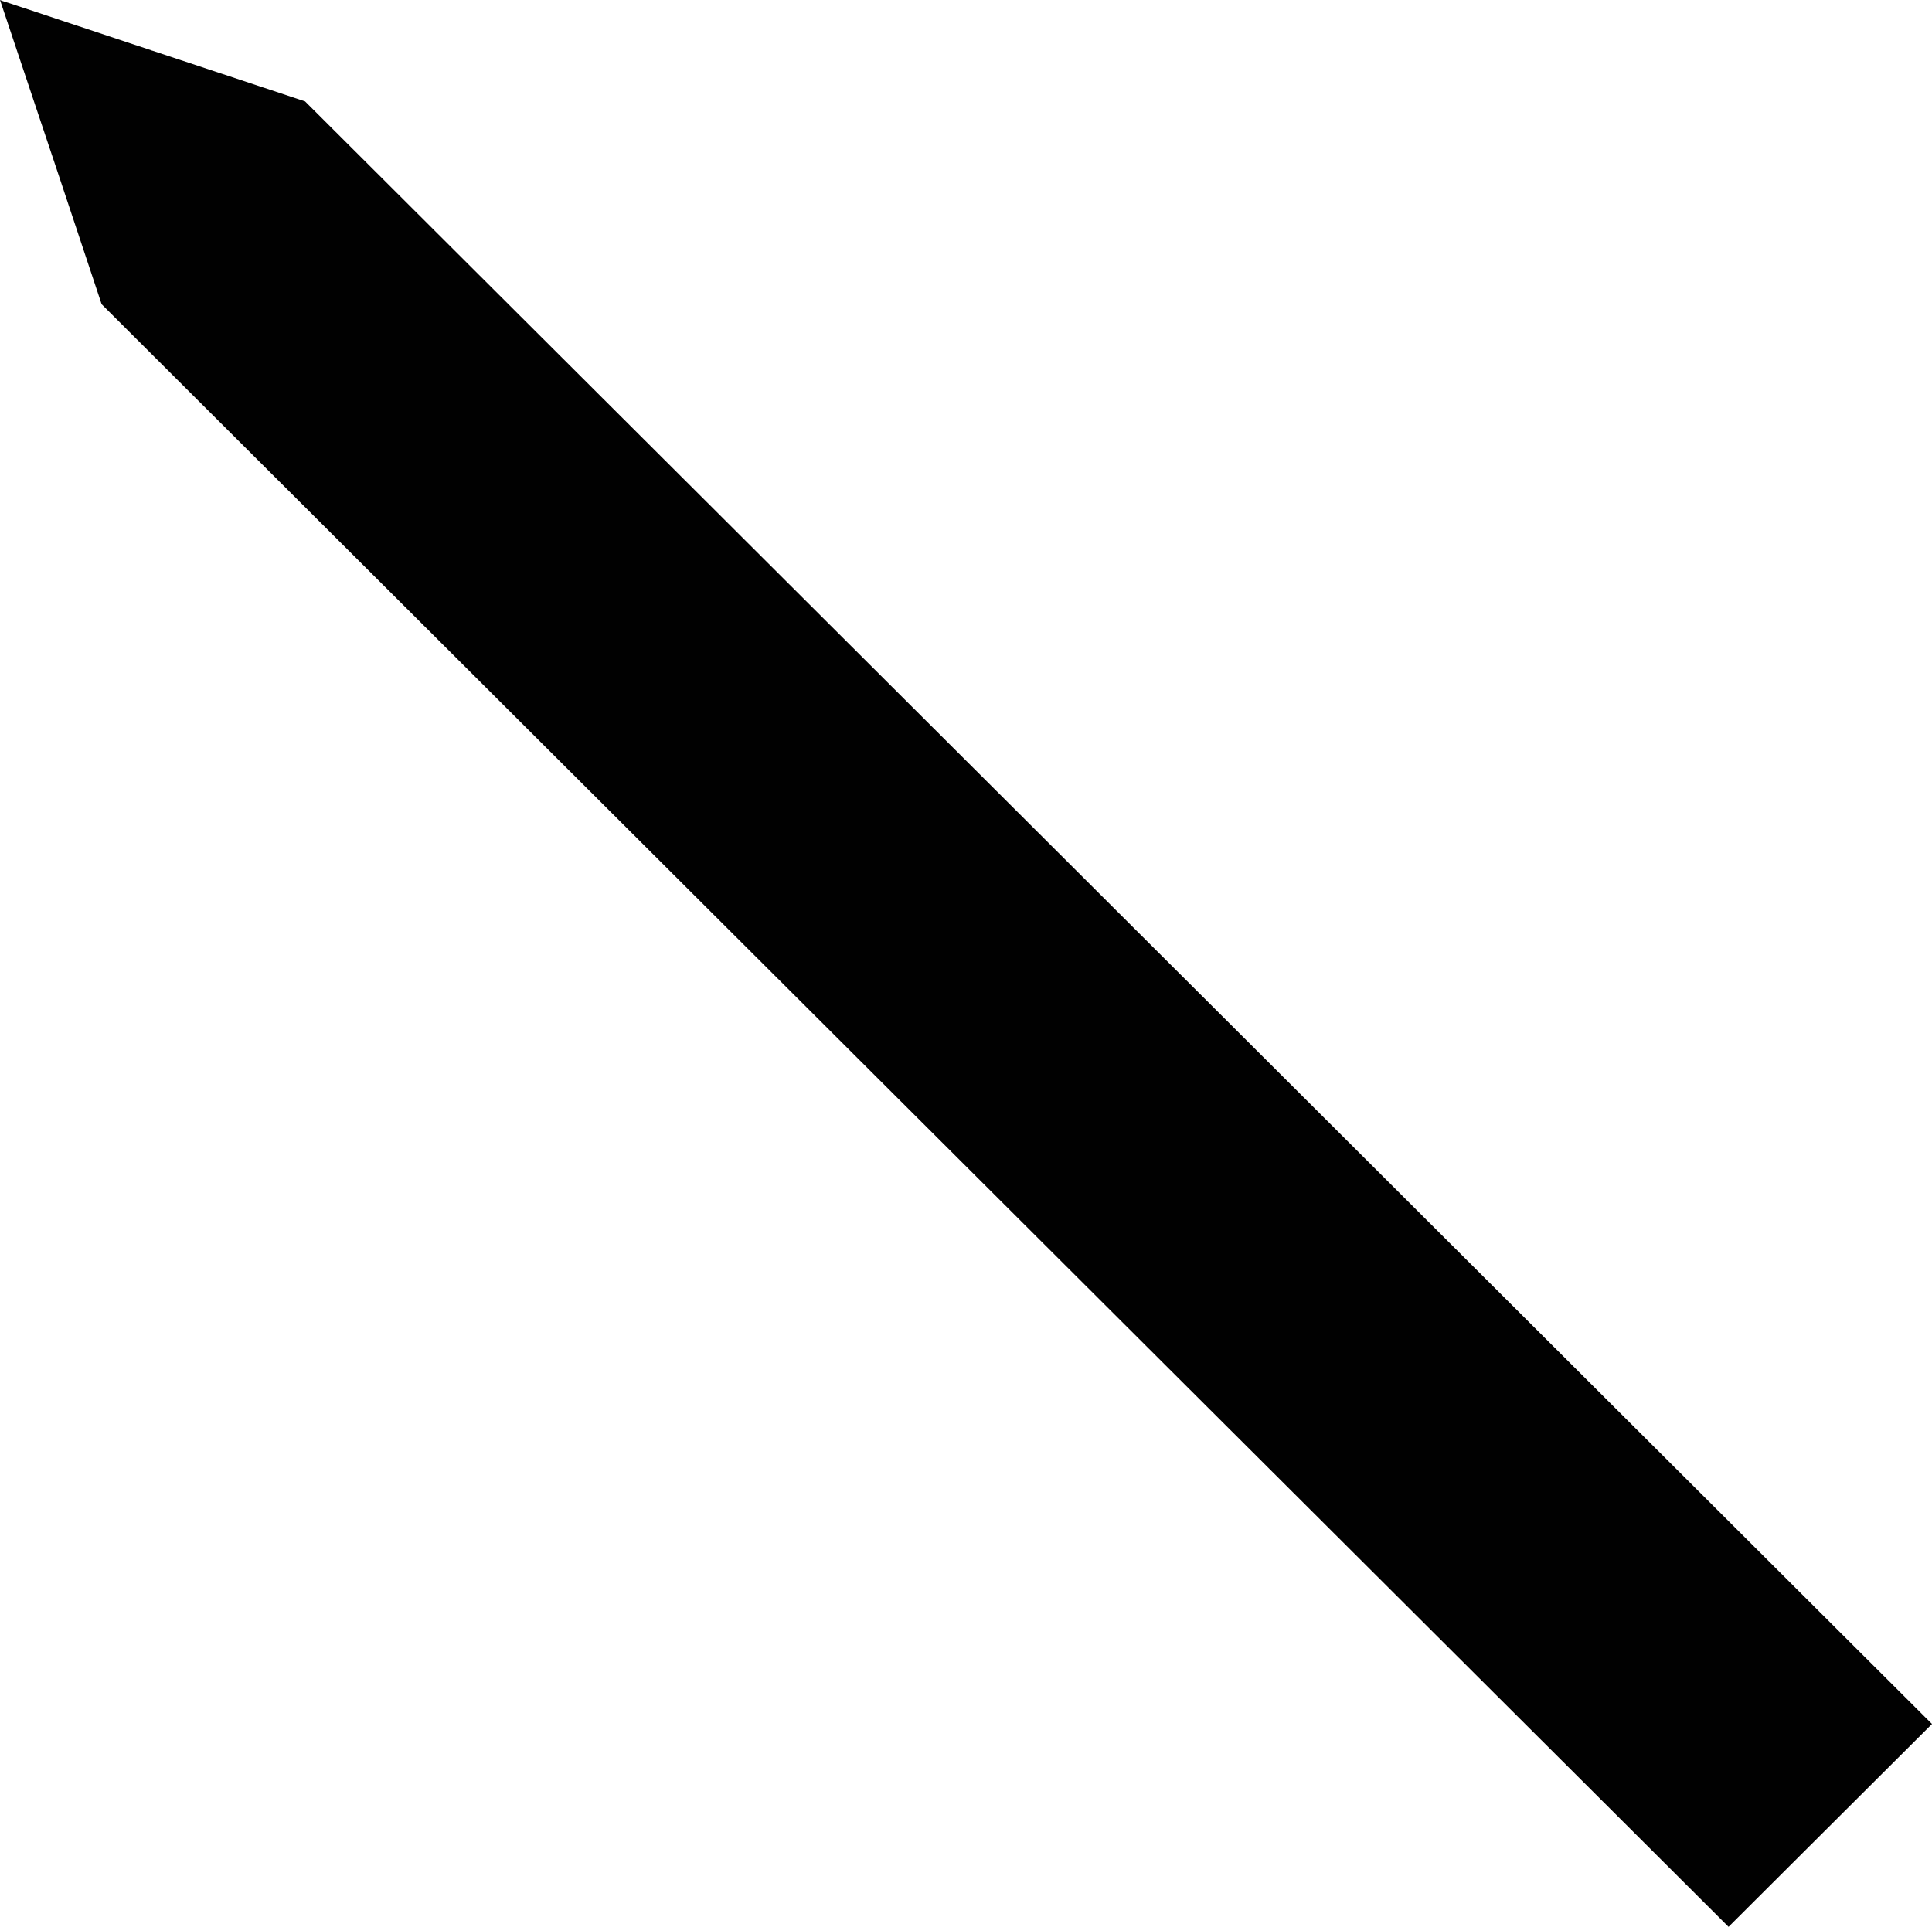 <?xml version="1.0" encoding="UTF-8"?><svg id="b" xmlns="http://www.w3.org/2000/svg" viewBox="0 0 100 99.75"><defs><style>.f{fill:#010101;}</style></defs><g id="c"><g id="d"><g id="e"><polygon class="f" points="100 89.25 89.47 99.75 5.26 15.75 2.99 8.93 0 0 .12 .05 .53 .18 7.81 2.6 7.86 2.62 7.9 2.63 15.79 5.25 100 89.25"/></g></g></g></svg>